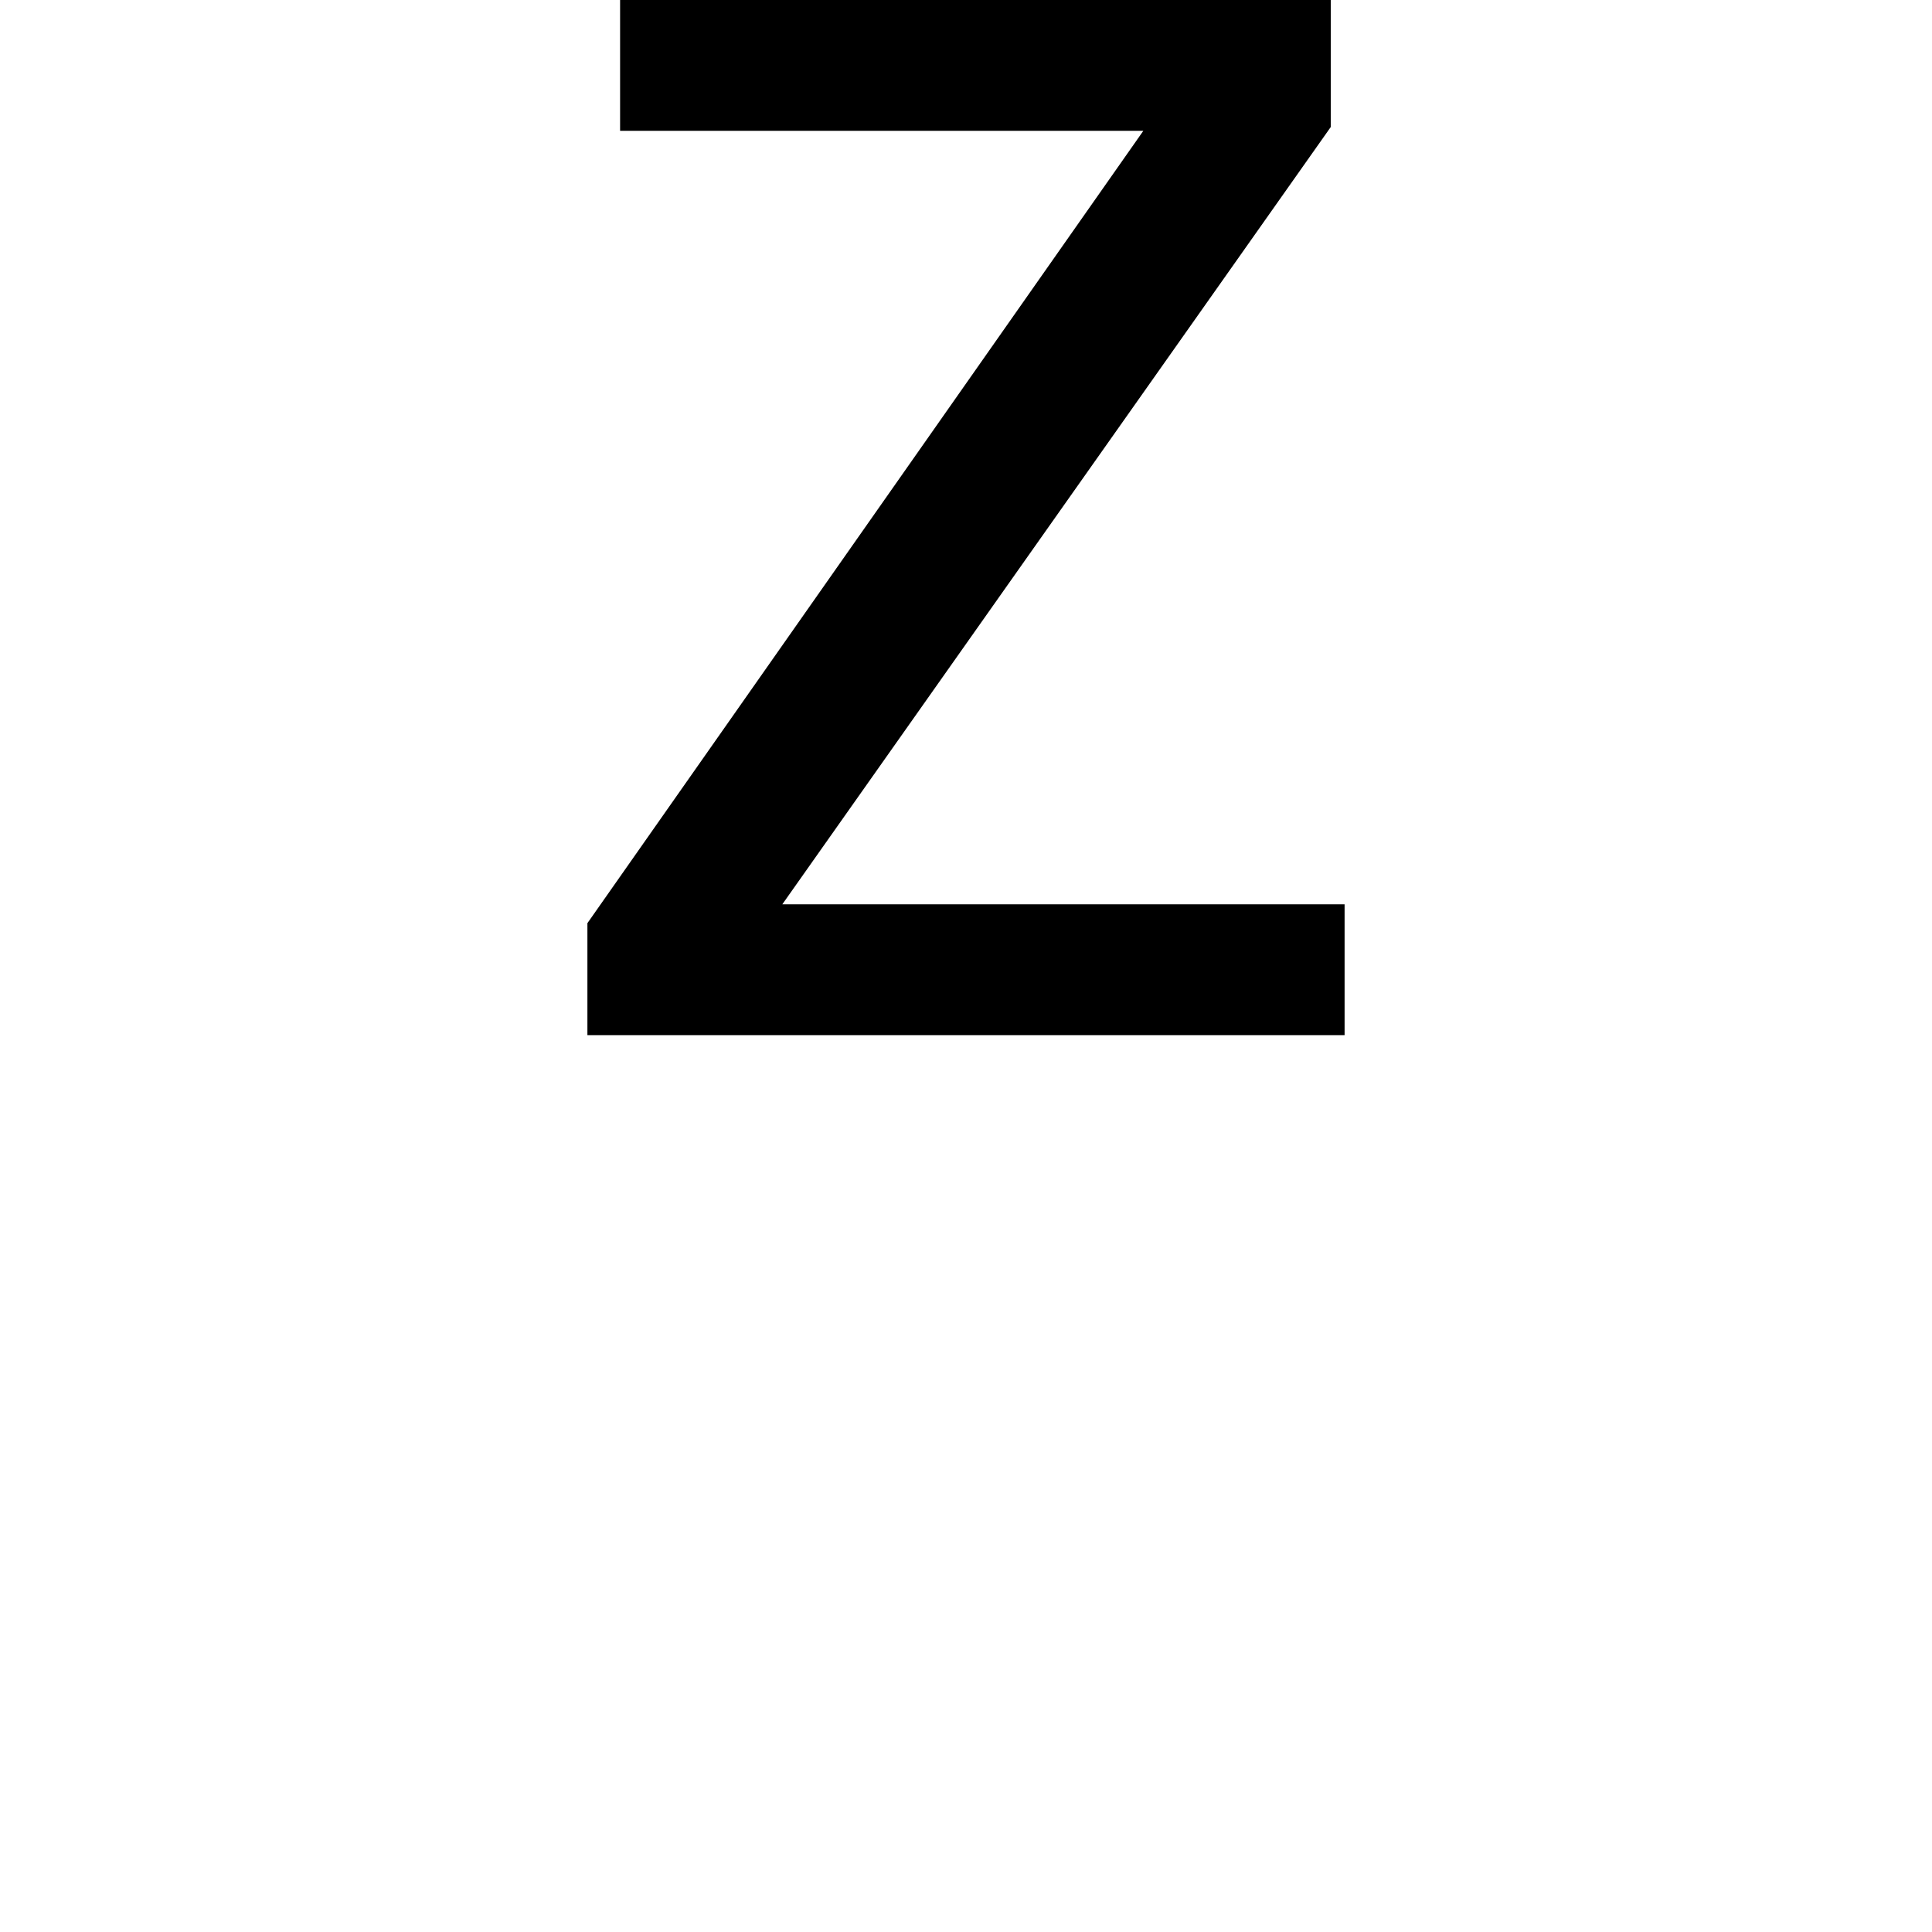 <svg height="24" viewBox="0 0 24 24" width="24" xmlns="http://www.w3.org/2000/svg">
<path d="M0.938,0 L0.938,1.391 L7.844,11.234 L1.344,11.234 L1.344,12.859 L10.172,12.859 L10.172,11.281 L3.359,1.625 L10.344,1.625 L10.344,0 Z" transform="translate(6.359, 12.859) scale(1, -1)"/>
</svg>